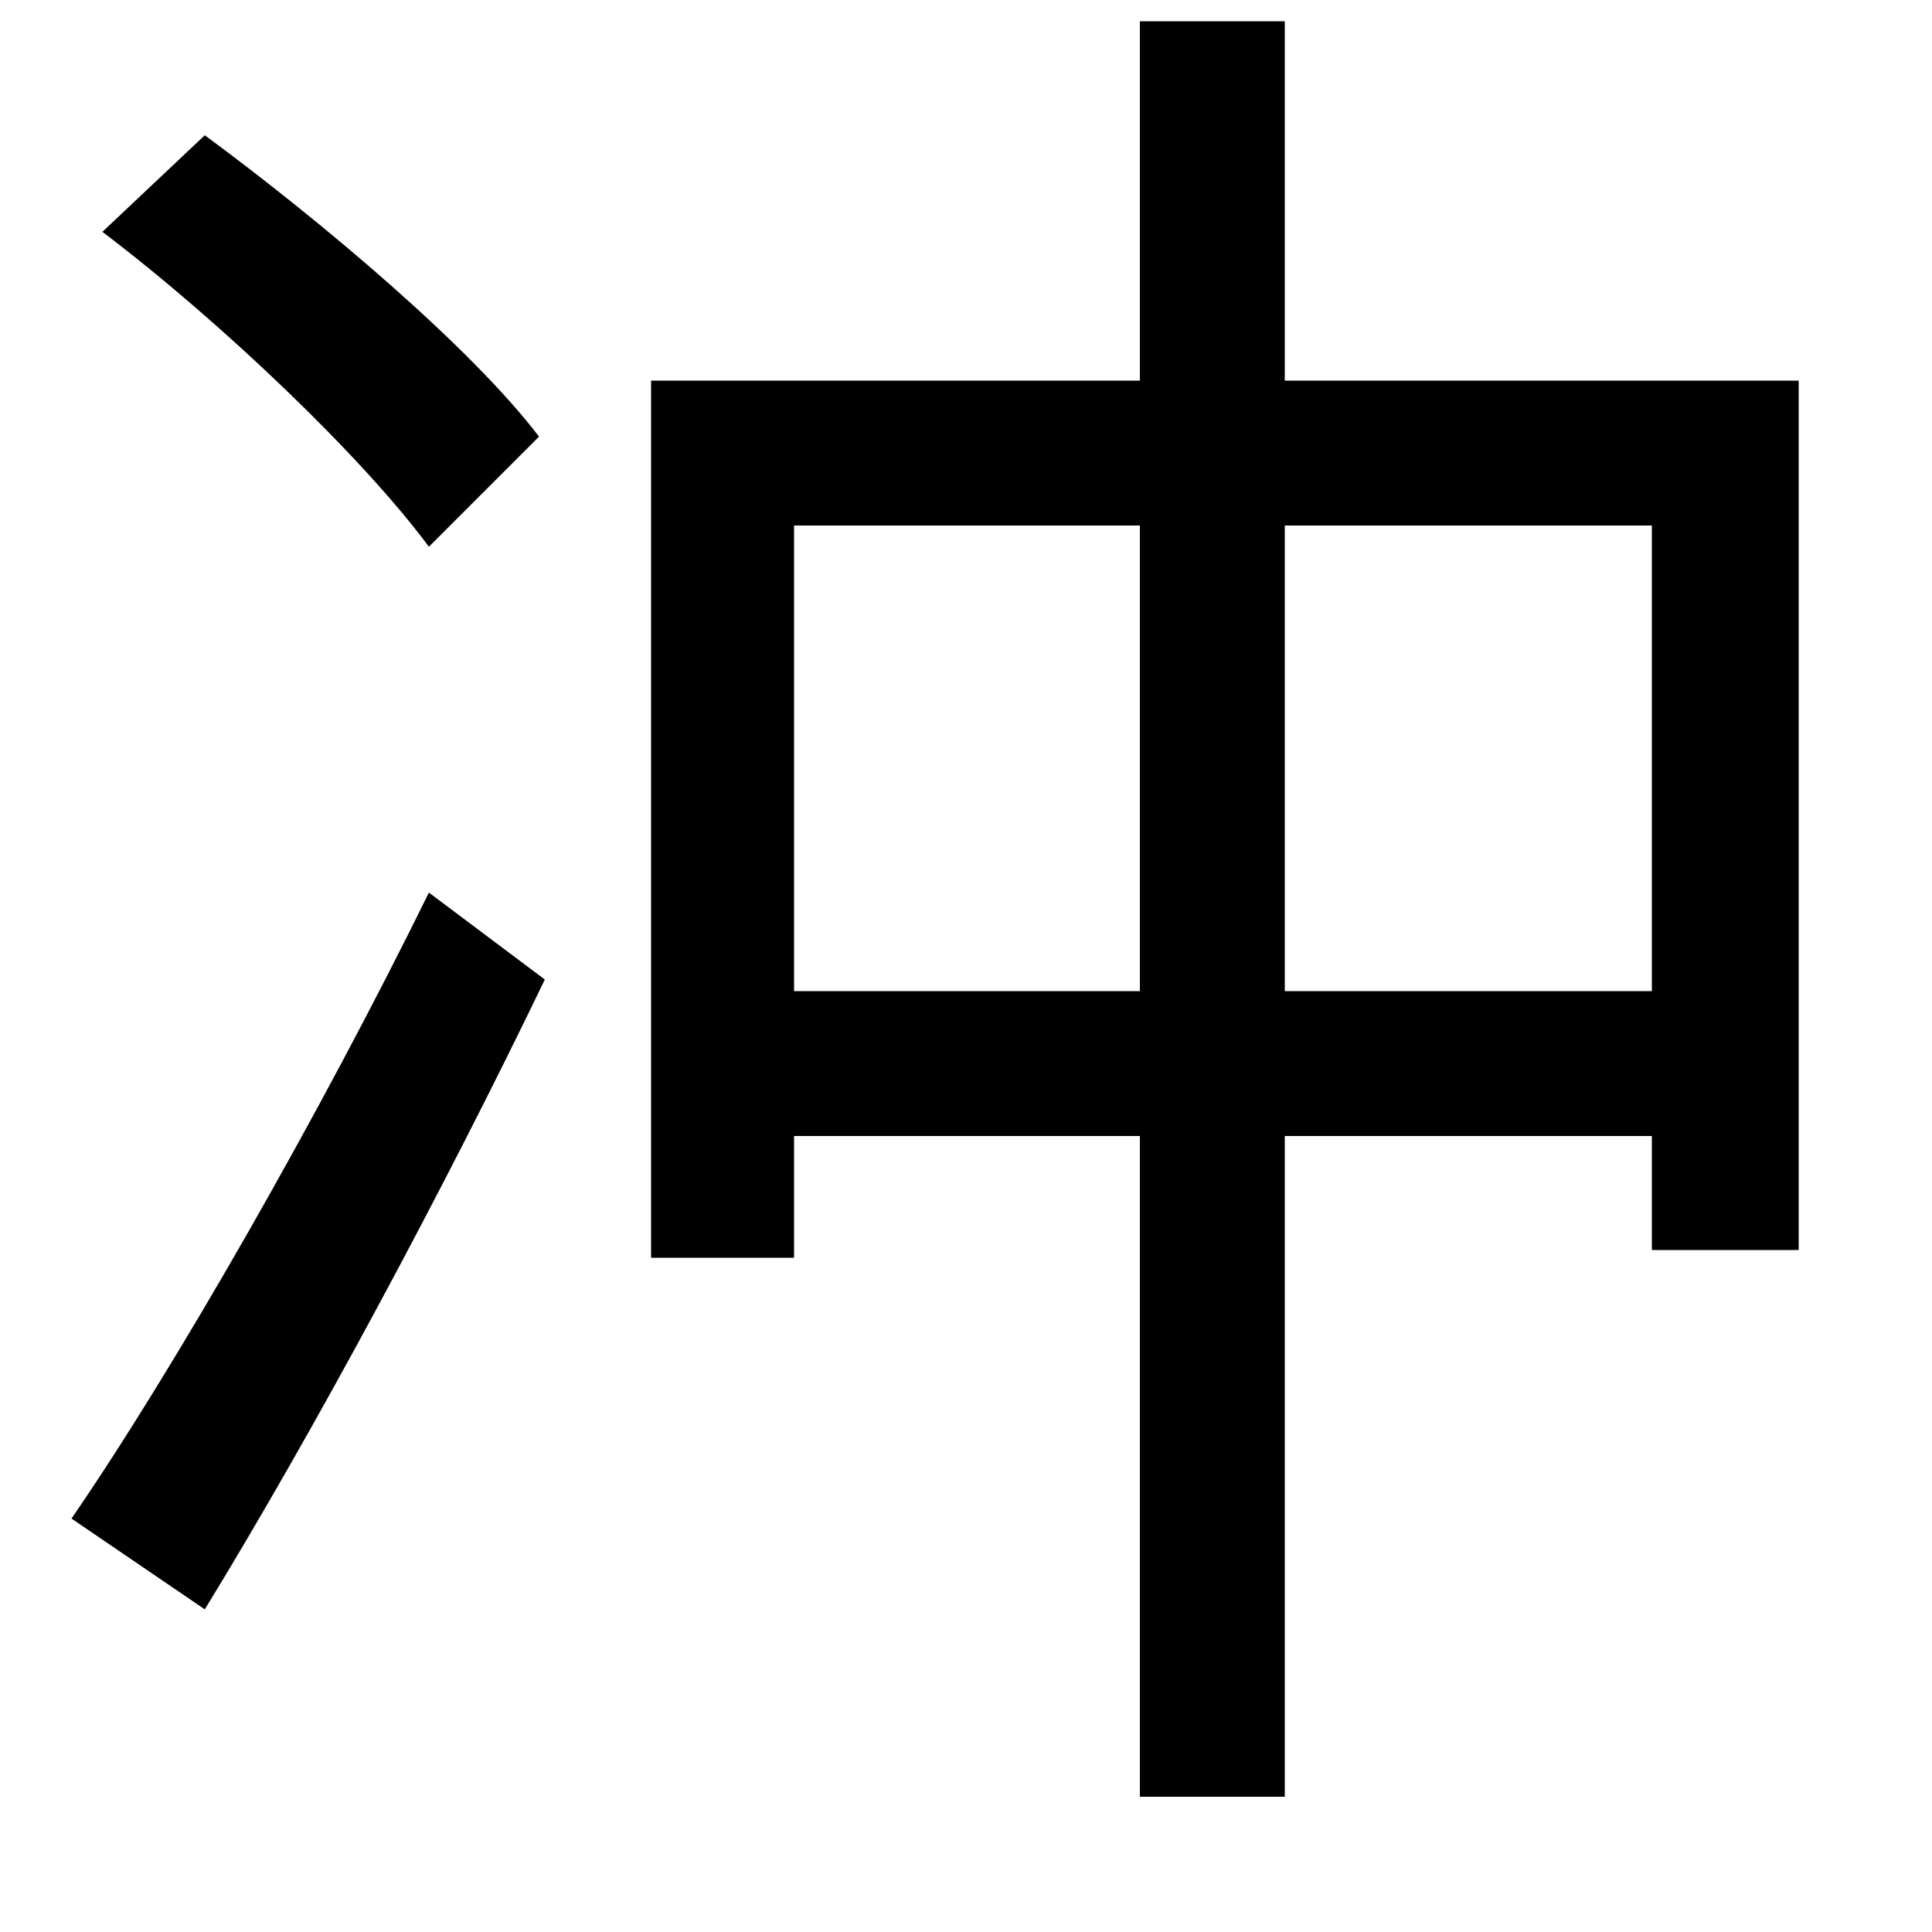 <svg xmlns="http://www.w3.org/2000/svg"
    viewBox="0 0 1000 1000">
  <!--
© 2014-2021 Adobe (http://www.adobe.com/).
Noto is a trademark of Google Inc.
This Font Software is licensed under the SIL Open Font License, Version 1.1. This Font Software is distributed on an "AS IS" BASIS, WITHOUT WARRANTIES OR CONDITIONS OF ANY KIND, either express or implied. See the SIL Open Font License for the specific language, permissions and limitations governing your use of this Font Software.
http://scripts.sil.org/OFL
  -->
<path d="M53 120C115 167 188 237 222 283L279 226C244 180 167 115 106 70ZM37 786L106 833C163 740 230 615 282 507L222 462C166 576 90 709 37 786ZM590 272L590 513 411 513 411 272ZM665 272L855 272 855 513 665 513ZM590 11L590 197 337 197 337 651 411 651 411 588 590 588 590 930 665 930 665 588 855 588 855 647 931 647 931 197 665 197 665 11Z"/>
</svg>